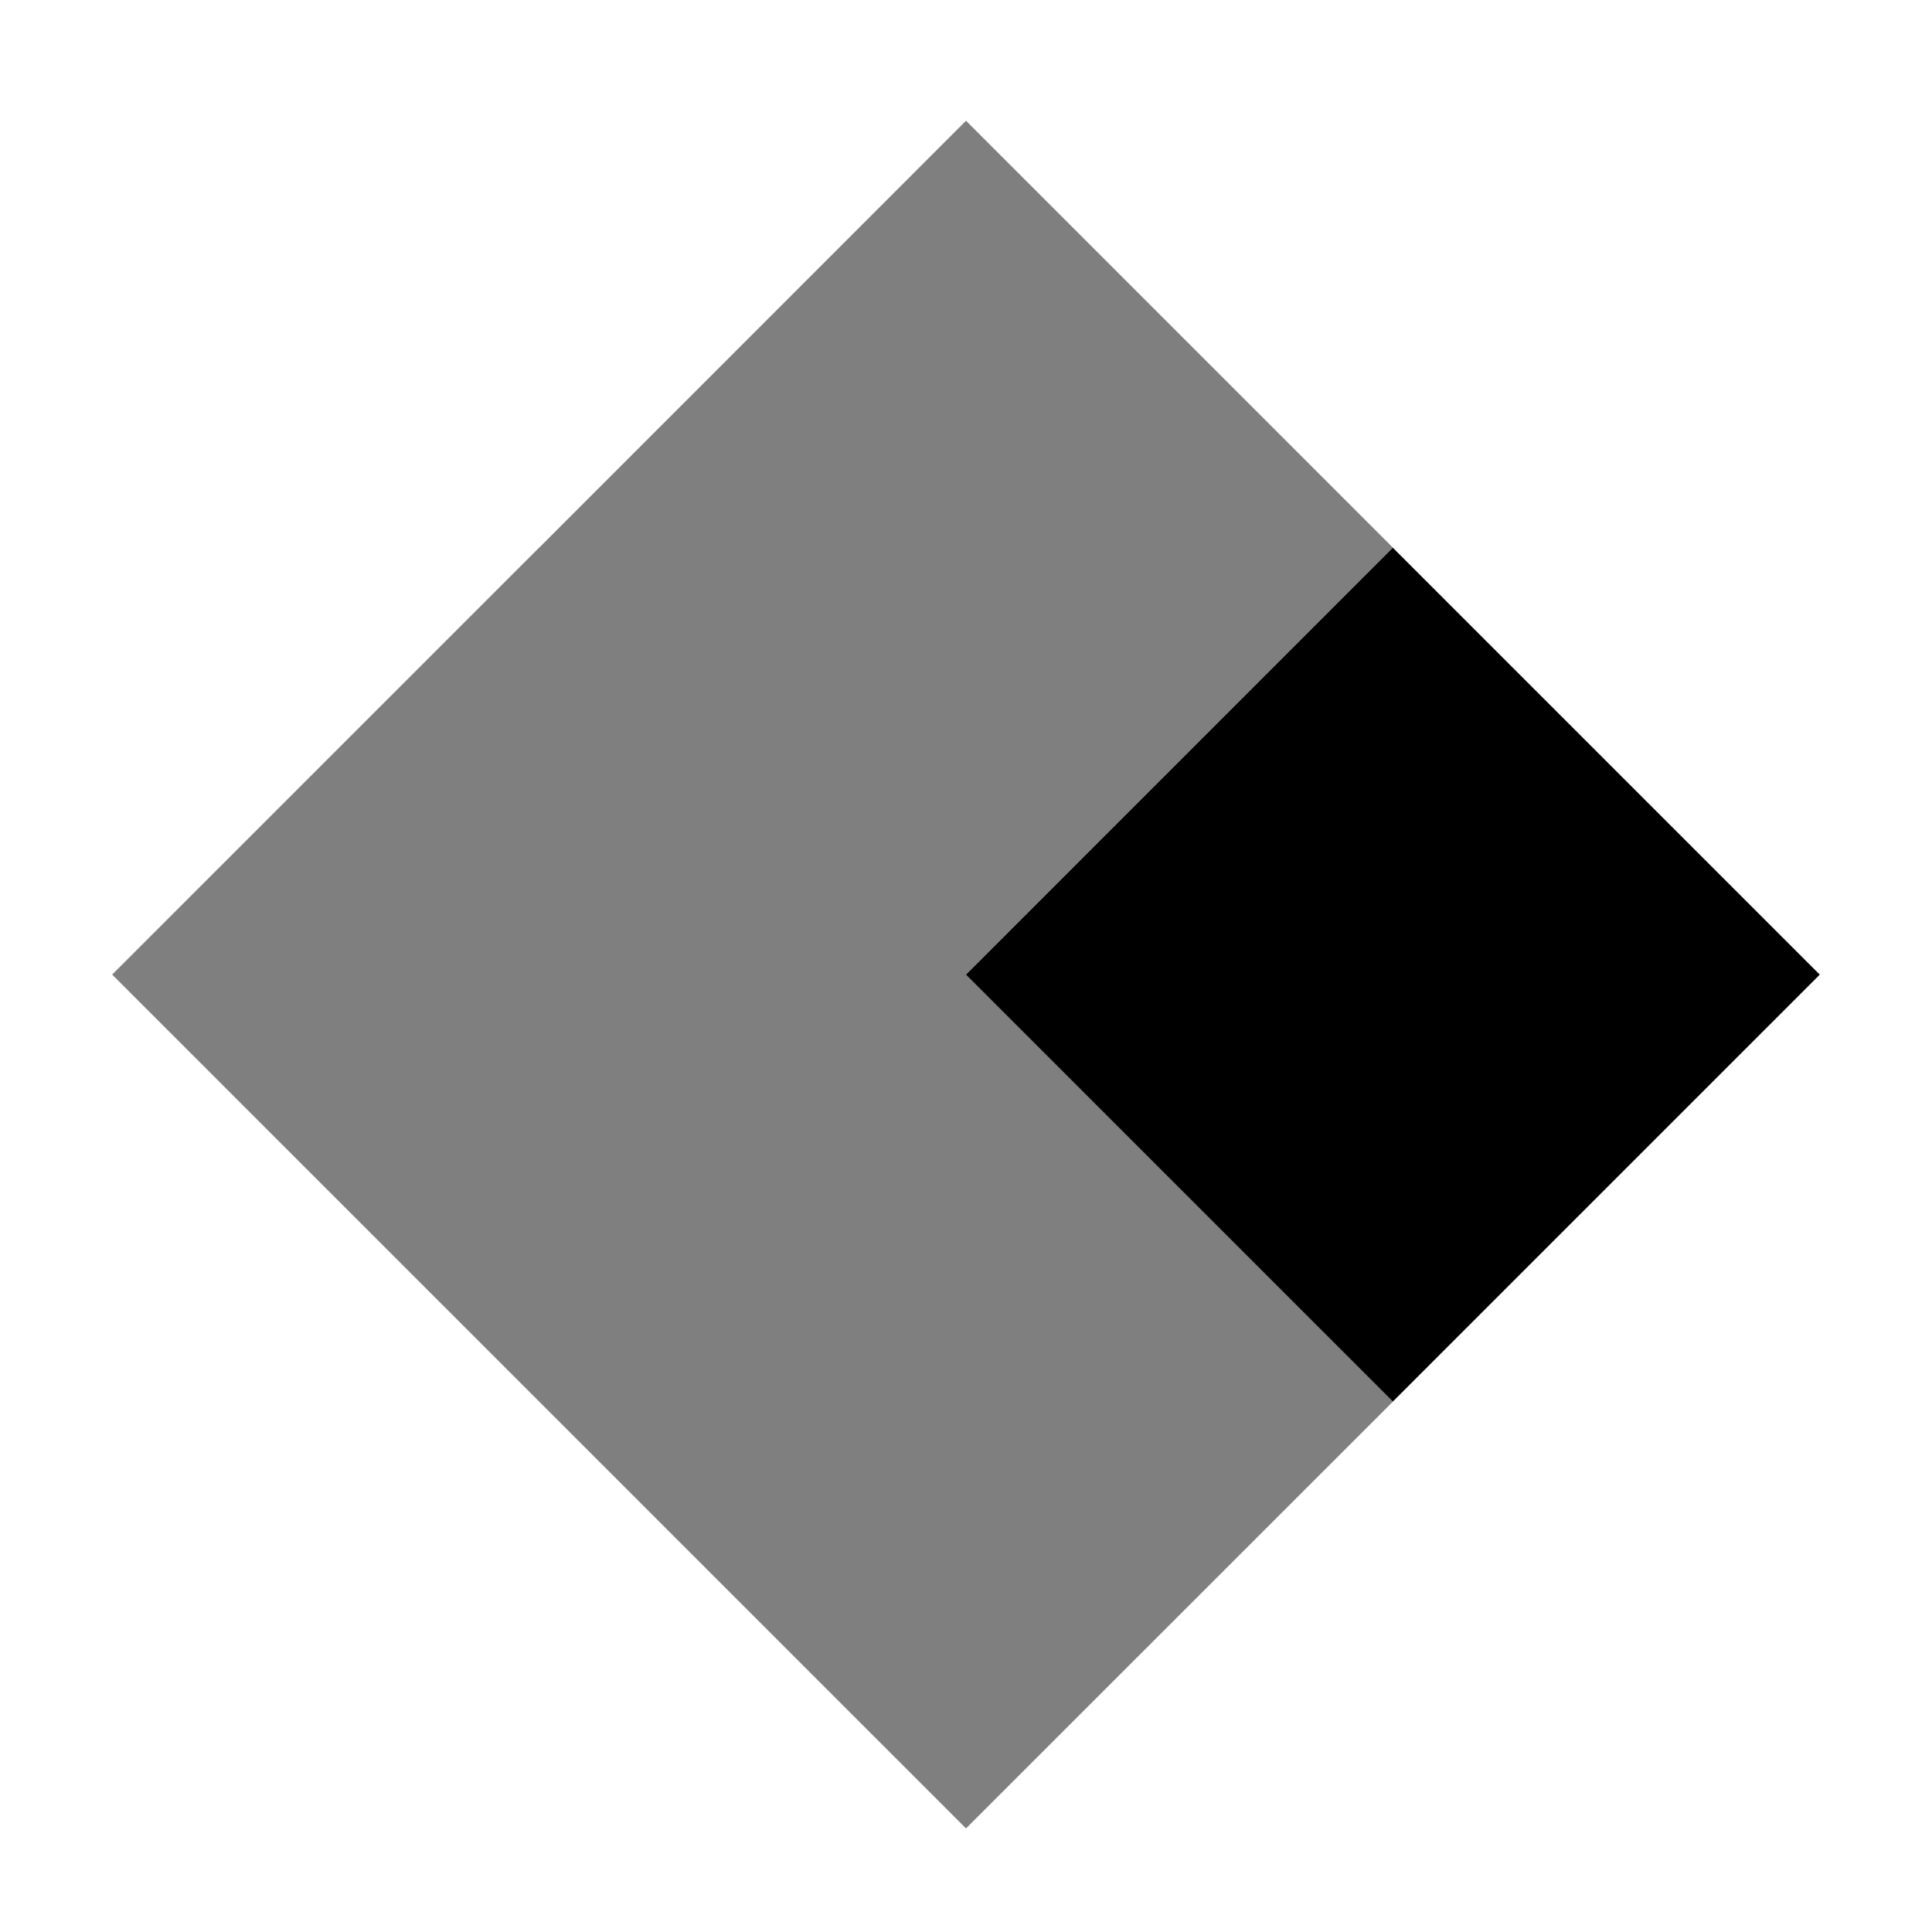 <svg width="16" height="16" viewBox="0 0 16 16" fill="none" xmlns="http://www.w3.org/2000/svg">
                    <rect x="11.535" y="4.536" width="5" height="5" transform="rotate(45 11.535 4.536)" fill="currentColor" />
                    <path fill-rule="evenodd" clip-rule="evenodd" d="M11.536 4.536L8 1L4.465 4.536L4.465 4.535L0.929 8.071L0.929 8.071L0.929 8.071L4.465 11.607L4.465 11.607L8 15.142L11.536 11.607L8 8.071L11.536 4.536Z" fill="currentColor" fill-opacity="0.5" />
                  </svg>